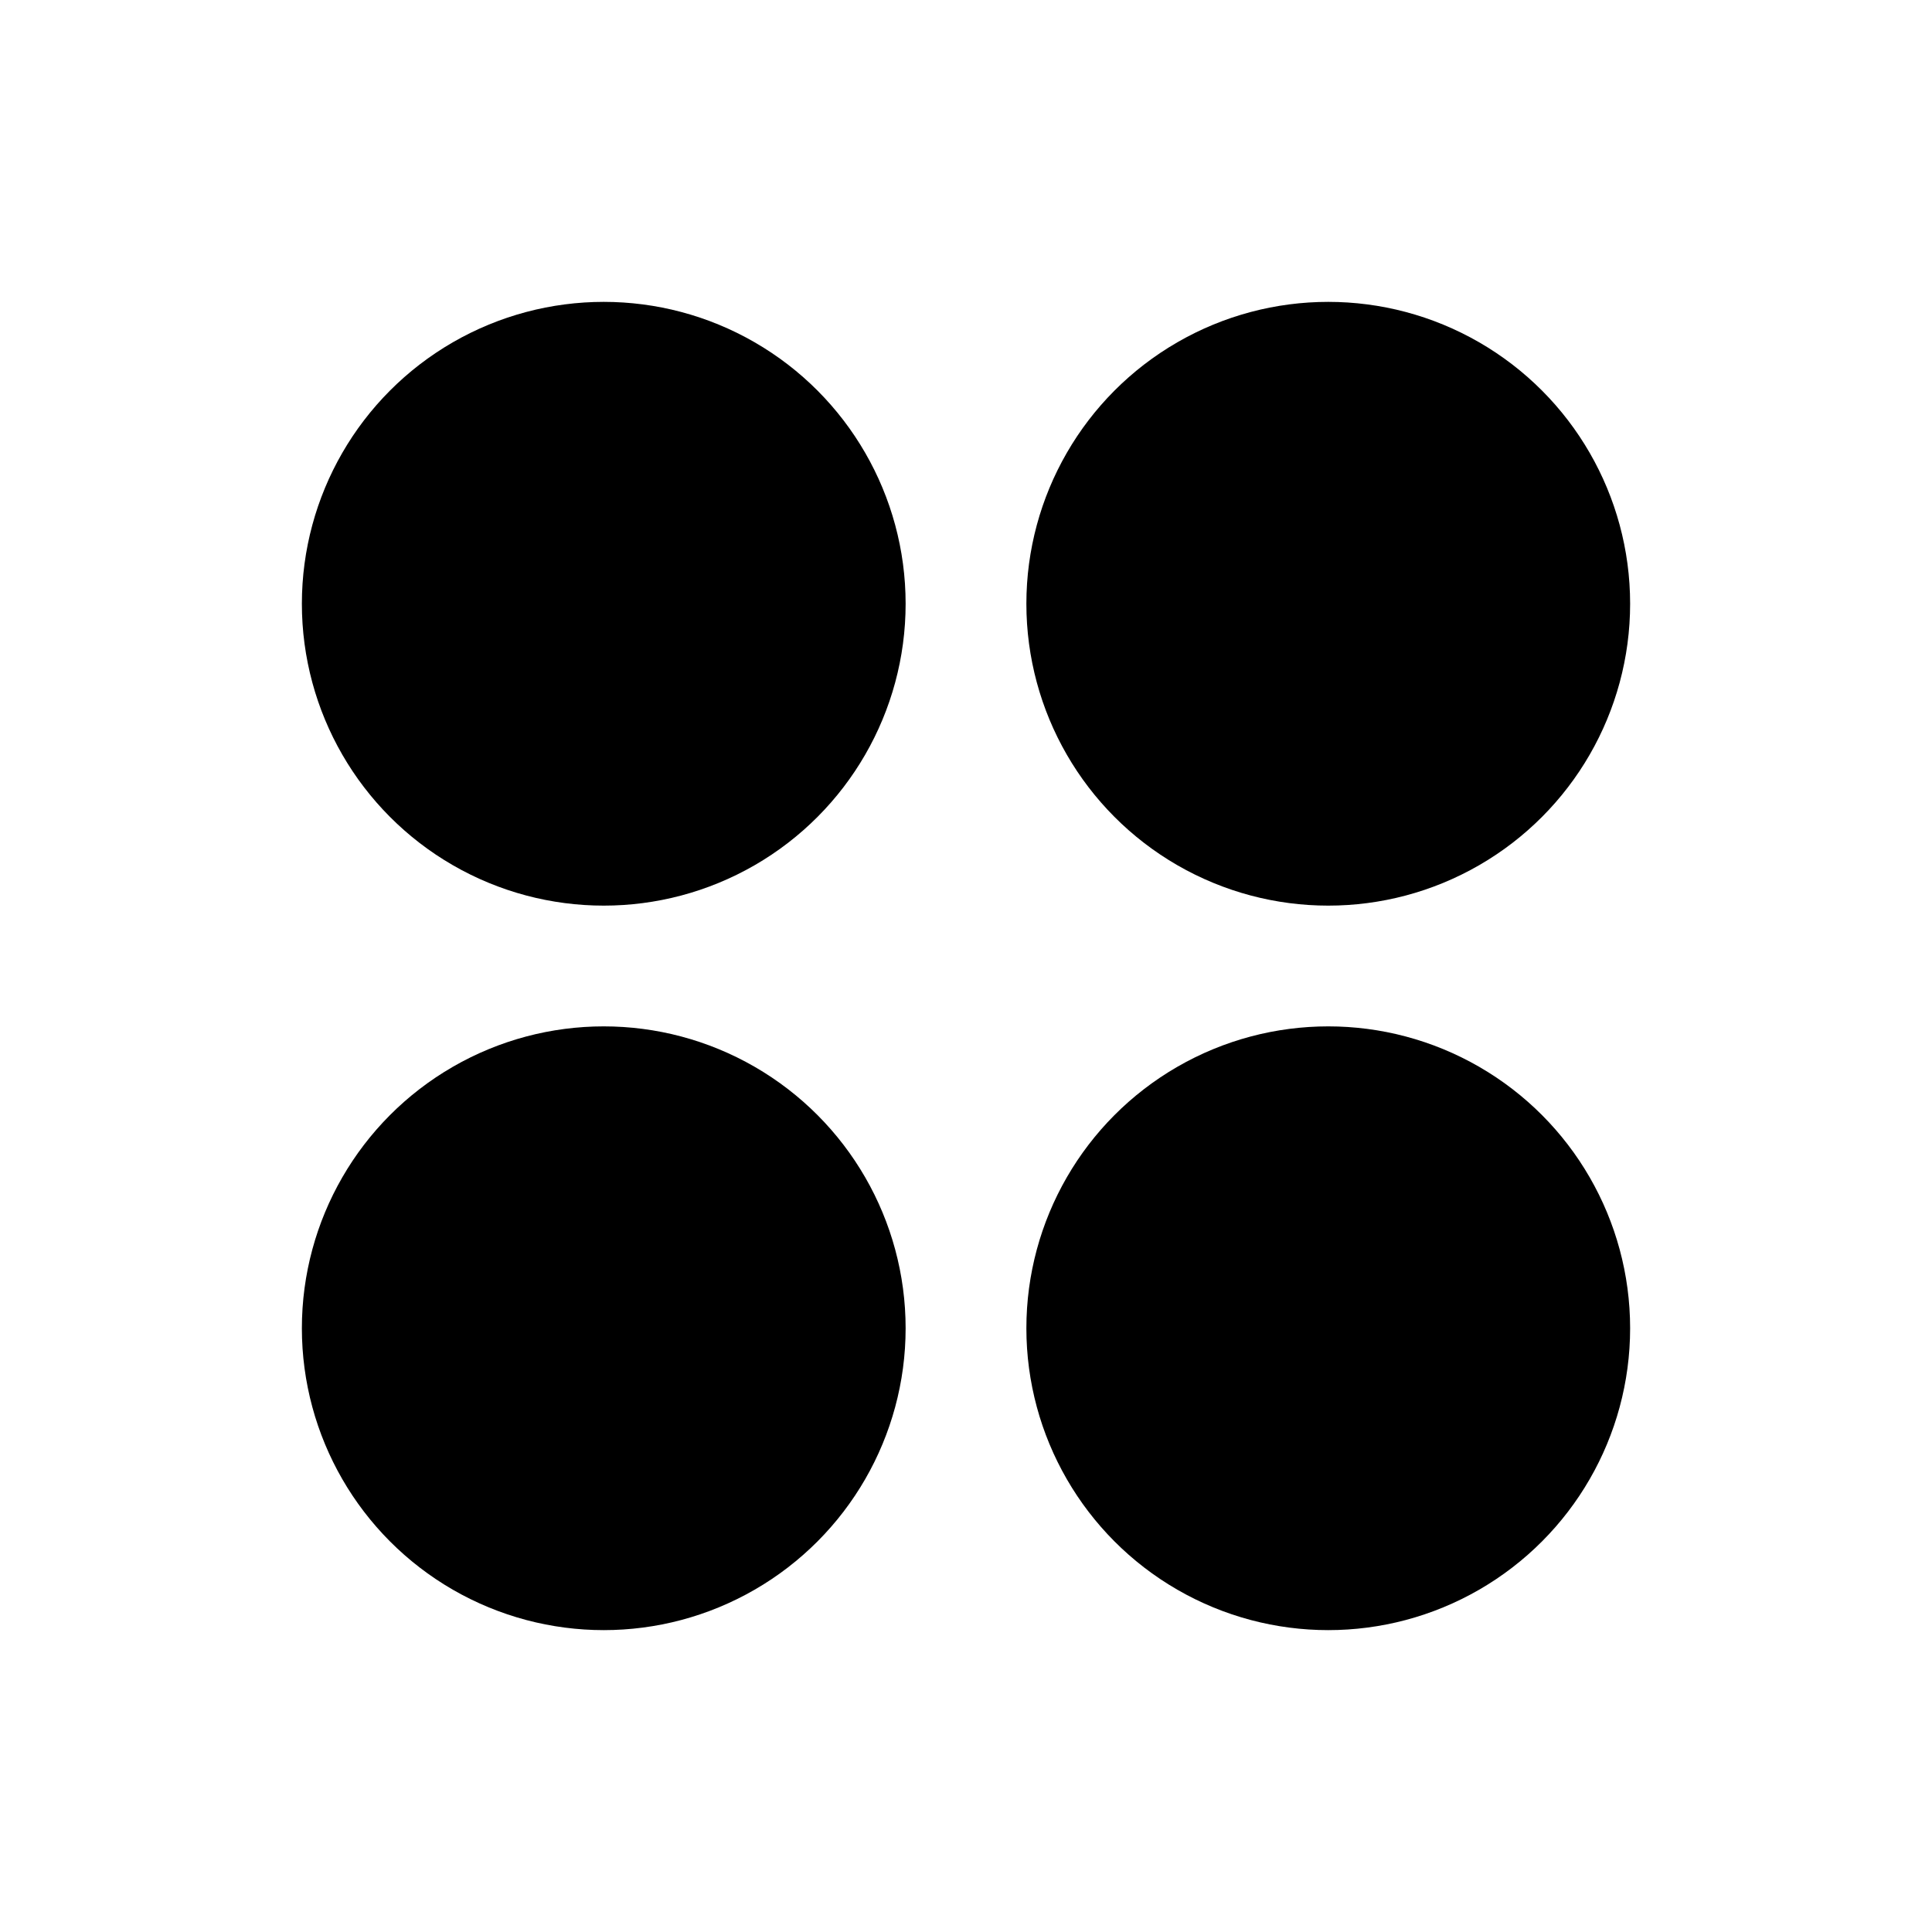 <svg id="icon" xmlns="http://www.w3.org/2000/svg" viewBox="0 0 32 32"><title>group</title><circle cx="10" cy="10" r="5"/><circle cx="22" cy="10" r="5"/><circle cx="22" cy="22" r="5"/><circle cx="10" cy="22" r="5"/></svg>